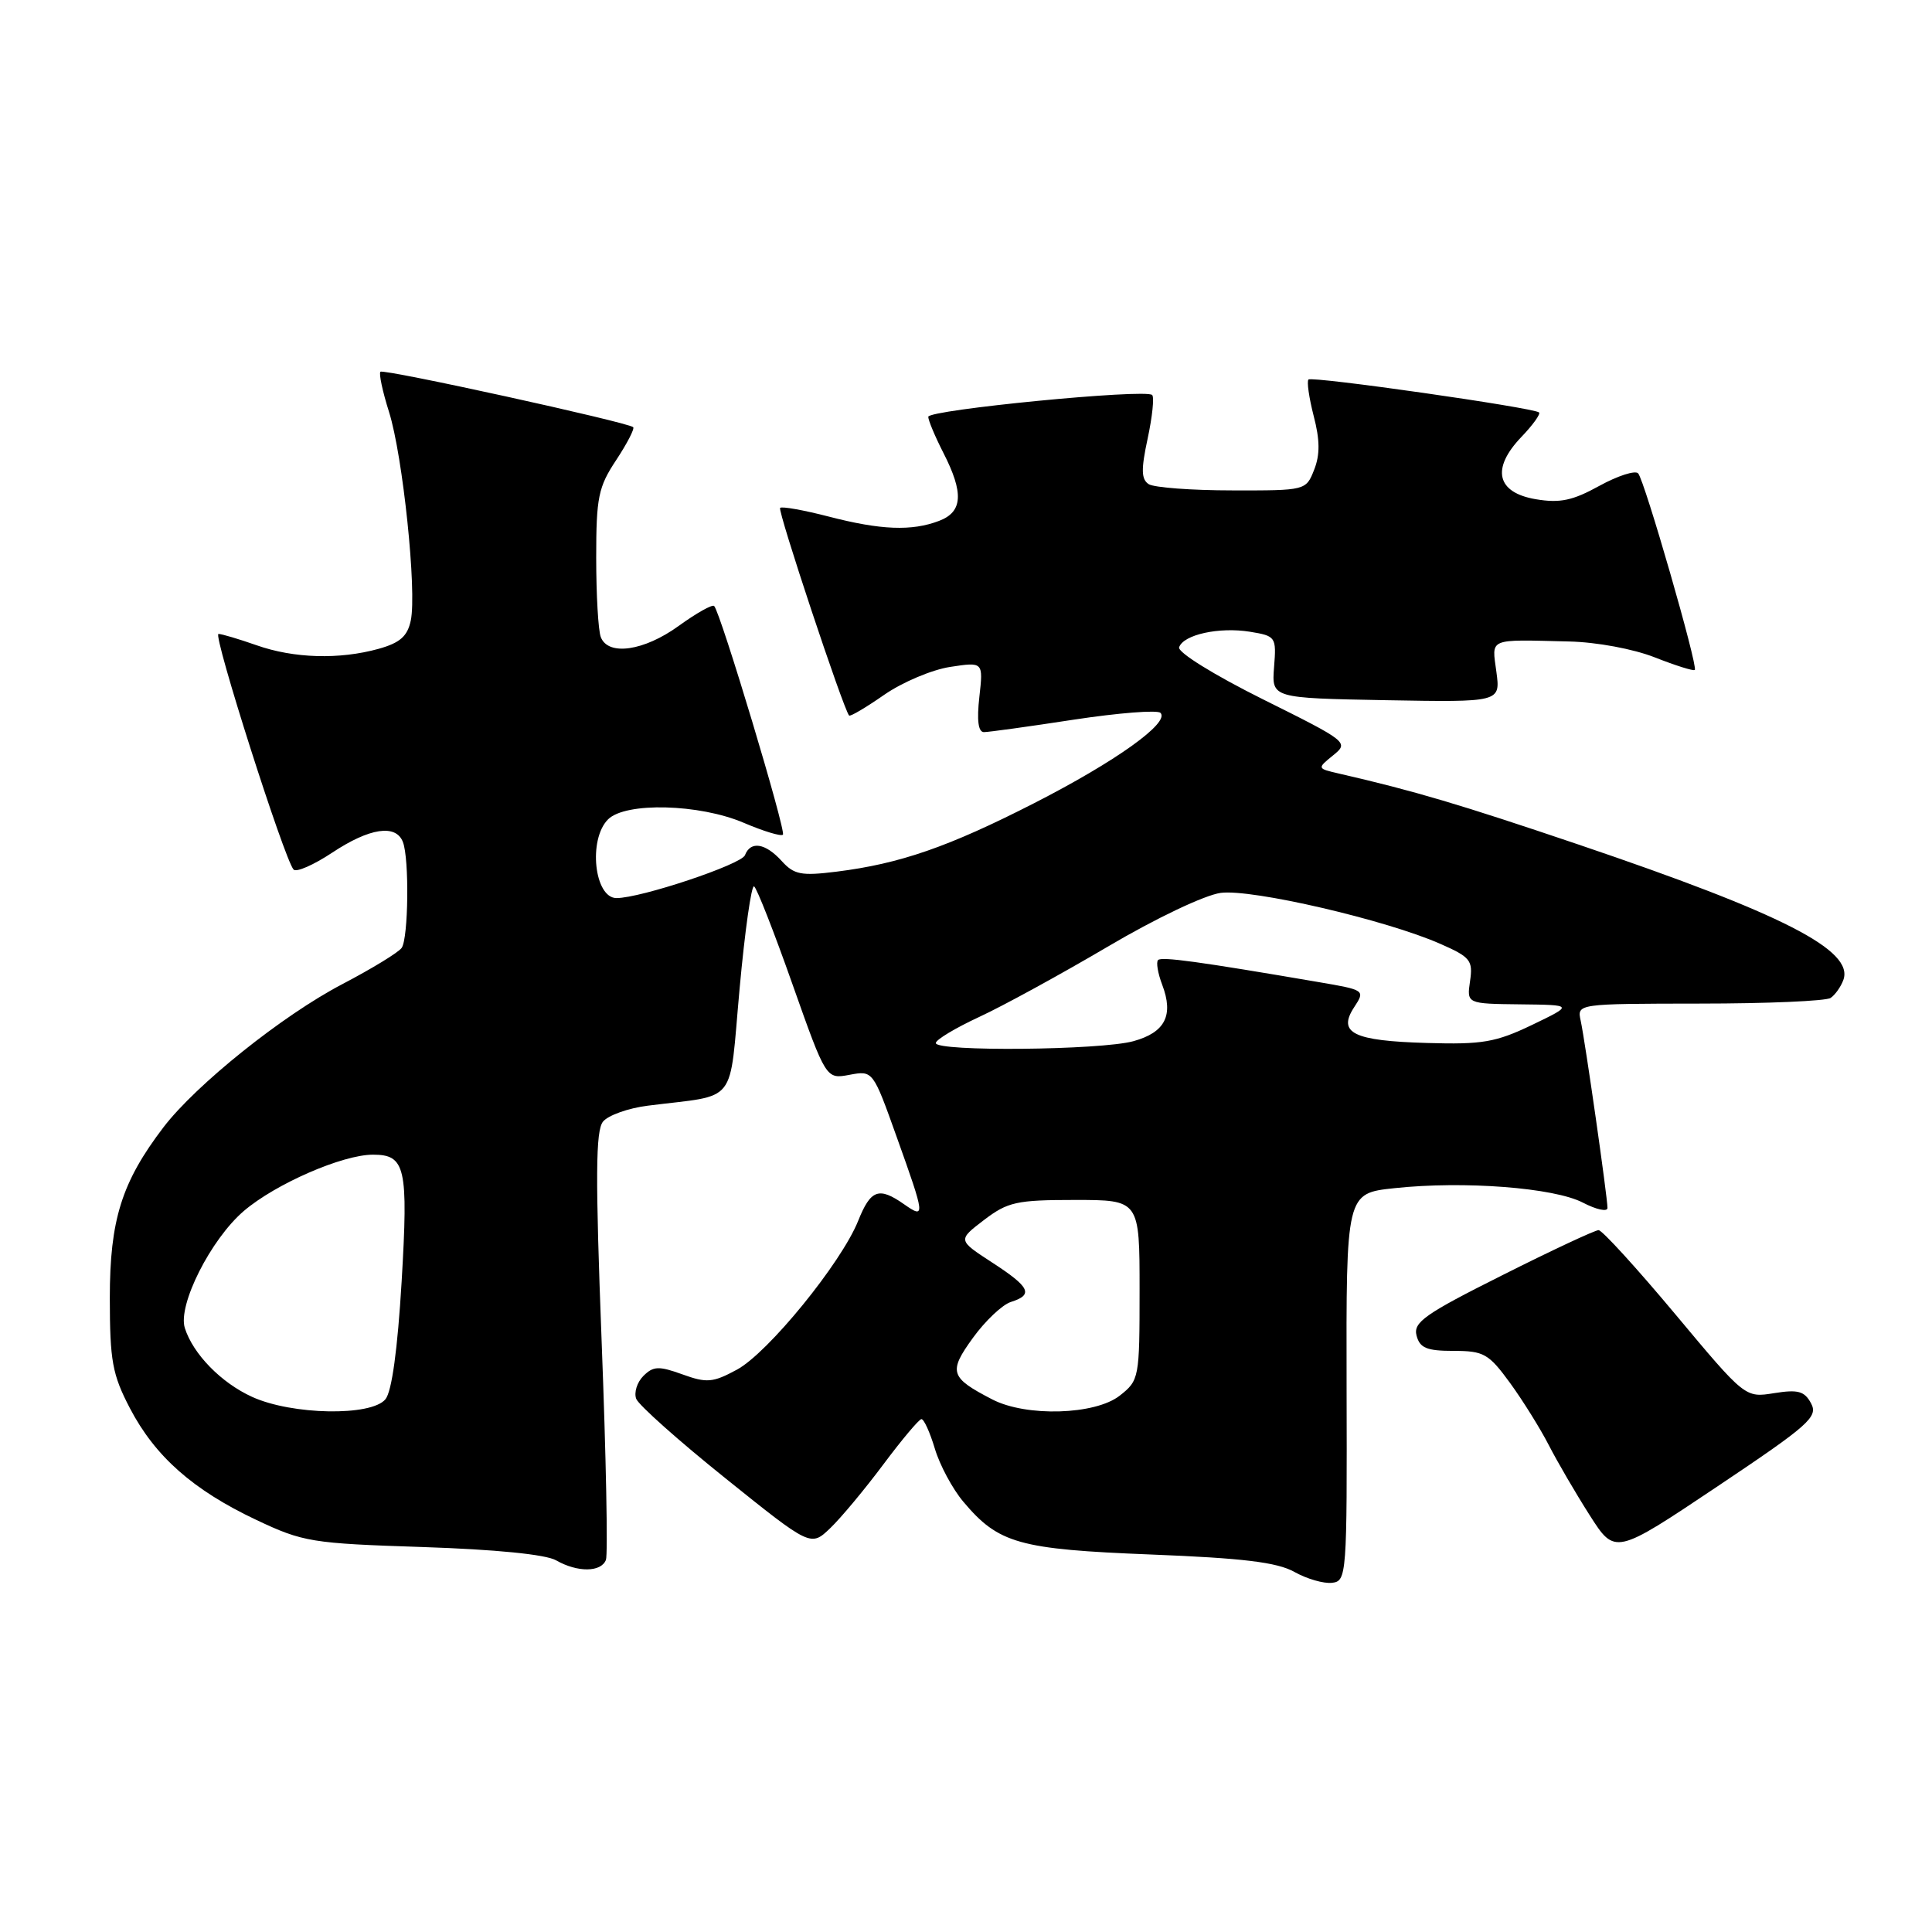 <?xml version="1.0" encoding="UTF-8" standalone="no"?>
<!DOCTYPE svg PUBLIC "-//W3C//DTD SVG 1.1//EN" "http://www.w3.org/Graphics/SVG/1.1/DTD/svg11.dtd" >
<svg xmlns="http://www.w3.org/2000/svg" xmlns:xlink="http://www.w3.org/1999/xlink" version="1.1" viewBox="0 0 256 256">
 <g >
 <path fill="currentColor"
d=" M 178.43 183.81 C 178.37 158.12 178.37 158.12 184.76 157.44 C 193.97 156.45 205.94 157.37 209.75 159.36 C 211.54 160.29 213.00 160.60 213.00 160.06 C 213.00 158.64 210.04 137.96 209.45 135.25 C 208.96 133.00 208.96 133.00 225.23 132.98 C 234.18 132.98 241.98 132.64 242.57 132.23 C 243.16 131.83 243.92 130.76 244.25 129.86 C 245.70 125.92 236.25 121.09 209.14 111.90 C 193.32 106.55 187.45 104.81 177.50 102.52 C 174.50 101.83 174.50 101.83 176.64 100.09 C 178.76 98.38 178.62 98.27 167.32 92.65 C 160.84 89.42 156.02 86.43 156.24 85.77 C 156.80 84.09 161.55 83.05 165.63 83.71 C 169.05 84.27 169.14 84.39 168.82 88.39 C 168.50 92.50 168.50 92.50 183.66 92.78 C 198.82 93.05 198.82 93.05 198.28 89.03 C 197.67 84.48 197.06 84.74 207.90 85.00 C 211.56 85.08 216.44 85.99 219.28 87.11 C 222.02 88.19 224.40 88.94 224.57 88.77 C 225.02 88.32 217.91 63.64 217.06 62.72 C 216.67 62.30 214.36 63.04 211.92 64.38 C 208.39 66.33 206.70 66.69 203.50 66.15 C 198.30 65.27 197.57 62.10 201.59 57.90 C 203.11 56.32 204.16 54.85 203.93 54.65 C 203.19 54.01 173.85 49.82 173.38 50.29 C 173.14 50.53 173.45 52.70 174.07 55.12 C 174.90 58.29 174.92 60.26 174.13 62.25 C 173.05 64.99 173.01 65.00 163.27 64.98 C 157.90 64.98 152.93 64.60 152.22 64.16 C 151.22 63.52 151.18 62.24 152.07 58.11 C 152.69 55.22 152.96 52.63 152.67 52.34 C 151.82 51.49 123.00 54.30 123.00 55.23 C 123.00 55.70 123.90 57.84 125.00 60.00 C 127.73 65.34 127.57 67.83 124.43 69.02 C 120.81 70.40 116.71 70.24 109.78 68.44 C 106.48 67.59 103.59 67.07 103.37 67.30 C 103.01 67.66 111.75 93.96 112.51 94.81 C 112.66 94.98 114.74 93.75 117.14 92.08 C 119.54 90.41 123.48 88.74 125.90 88.37 C 130.29 87.70 130.29 87.70 129.77 92.35 C 129.42 95.44 129.62 97.00 130.37 97.01 C 130.99 97.01 136.35 96.27 142.27 95.36 C 148.20 94.46 153.38 94.05 153.77 94.46 C 155.05 95.75 147.83 100.91 137.00 106.44 C 125.66 112.23 119.24 114.45 110.84 115.50 C 106.17 116.08 105.22 115.90 103.58 114.09 C 101.42 111.71 99.45 111.39 98.71 113.32 C 98.23 114.55 84.92 119.00 81.69 119.00 C 78.75 119.00 77.91 111.23 80.57 108.57 C 82.88 106.26 92.68 106.51 98.56 109.03 C 101.16 110.14 103.49 110.85 103.74 110.60 C 104.19 110.14 95.47 81.14 94.63 80.30 C 94.39 80.05 92.28 81.24 89.94 82.93 C 85.33 86.27 80.58 86.95 79.61 84.42 C 79.27 83.55 79.00 78.81 79.00 73.90 C 79.00 65.90 79.28 64.53 81.65 60.96 C 83.10 58.76 84.11 56.80 83.90 56.60 C 83.15 55.94 50.82 48.84 50.41 49.26 C 50.18 49.48 50.69 51.88 51.55 54.59 C 53.38 60.40 55.25 78.34 54.43 82.22 C 53.99 84.31 53.00 85.18 50.18 85.97 C 44.96 87.42 38.94 87.24 34.00 85.50 C 31.66 84.68 29.39 84.00 28.95 84.00 C 28.16 84.00 37.67 113.84 38.90 115.22 C 39.26 115.62 41.56 114.61 44.02 112.98 C 48.98 109.69 52.47 109.17 53.39 111.58 C 54.24 113.79 54.12 124.27 53.23 125.59 C 52.83 126.19 49.28 128.35 45.35 130.41 C 37.44 134.54 25.98 143.72 21.66 149.37 C 16.12 156.64 14.55 161.65 14.55 172.00 C 14.56 180.33 14.88 182.12 17.21 186.59 C 20.55 192.99 25.58 197.43 33.95 201.39 C 40.17 204.33 41.27 204.51 56.00 204.99 C 65.67 205.31 72.32 205.97 73.68 206.75 C 76.52 208.37 79.65 208.35 80.29 206.69 C 80.56 205.98 80.31 192.95 79.72 177.75 C 78.88 155.82 78.92 149.81 79.91 148.61 C 80.60 147.78 83.26 146.83 85.83 146.51 C 97.94 144.97 96.56 146.72 98.00 131.01 C 98.70 123.33 99.57 117.23 99.92 117.45 C 100.28 117.67 102.57 123.51 105.01 130.43 C 109.46 143.00 109.46 143.00 112.56 142.42 C 115.67 141.84 115.67 141.84 118.83 150.69 C 122.60 161.22 122.64 161.56 119.78 159.56 C 116.45 157.23 115.37 157.62 113.71 161.77 C 111.48 167.34 101.76 179.28 97.64 181.49 C 94.46 183.21 93.65 183.28 90.42 182.11 C 87.29 180.98 86.57 181.01 85.25 182.32 C 84.41 183.16 83.99 184.52 84.30 185.35 C 84.62 186.18 89.95 190.93 96.16 195.91 C 107.43 204.96 107.43 204.96 110.02 202.48 C 111.44 201.12 114.60 197.32 117.05 194.04 C 119.50 190.76 121.77 188.06 122.09 188.04 C 122.42 188.02 123.22 189.78 123.87 191.95 C 124.52 194.13 126.22 197.30 127.65 198.99 C 132.31 204.53 135.01 205.29 152.50 205.98 C 164.71 206.46 169.21 207.01 171.50 208.28 C 173.15 209.21 175.40 209.86 176.50 209.73 C 178.44 209.51 178.50 208.78 178.43 183.81 Z  M 239.98 185.96 C 239.11 184.33 238.26 184.09 235.08 184.60 C 231.24 185.22 231.24 185.22 221.96 174.11 C 216.85 168.00 212.29 163.00 211.82 163.00 C 211.35 163.00 205.61 165.68 199.07 168.97 C 188.81 174.11 187.24 175.21 187.70 176.97 C 188.13 178.62 189.05 179.00 192.61 179.00 C 196.61 179.00 197.26 179.37 200.09 183.25 C 201.79 185.59 204.10 189.30 205.23 191.50 C 206.36 193.70 208.79 197.87 210.64 200.77 C 214.00 206.04 214.00 206.04 227.52 196.99 C 239.71 188.83 240.93 187.75 239.98 185.96 Z  M 33.42 185.10 C 29.32 183.24 25.59 179.43 24.49 175.97 C 23.53 172.94 27.92 164.22 32.31 160.46 C 36.51 156.87 45.38 153.00 49.42 153.00 C 53.73 153.00 54.11 154.68 53.22 169.79 C 52.68 178.82 51.92 184.39 51.07 185.41 C 49.19 187.69 38.70 187.50 33.42 185.10 Z  M 131.50 185.44 C 125.87 182.53 125.64 181.80 128.92 177.27 C 130.55 175.02 132.81 172.88 133.94 172.52 C 136.98 171.56 136.50 170.56 131.45 167.28 C 126.90 164.32 126.90 164.32 130.38 161.66 C 133.53 159.26 134.70 159.00 142.43 159.00 C 151.00 159.00 151.00 159.00 151.00 170.93 C 151.00 182.62 150.95 182.90 148.37 184.93 C 145.11 187.49 136.00 187.76 131.50 185.44 Z  M 124.00 138.21 C 124.00 137.77 126.59 136.22 129.75 134.75 C 132.91 133.29 140.56 129.10 146.76 125.45 C 153.16 121.67 159.62 118.60 161.76 118.31 C 165.88 117.77 183.66 121.89 190.86 125.07 C 194.84 126.82 195.19 127.26 194.79 129.99 C 194.35 133.00 194.35 133.00 201.42 133.08 C 208.50 133.16 208.50 133.16 203.00 135.81 C 198.20 138.11 196.42 138.42 189.08 138.20 C 179.31 137.92 177.19 136.88 179.44 133.45 C 180.91 131.21 180.86 131.18 174.71 130.13 C 158.88 127.42 153.93 126.74 153.45 127.21 C 153.17 127.49 153.42 128.97 154.00 130.49 C 155.54 134.54 154.39 136.80 150.19 137.96 C 145.87 139.16 124.00 139.37 124.00 138.21 Z "/>
</g>
</svg>